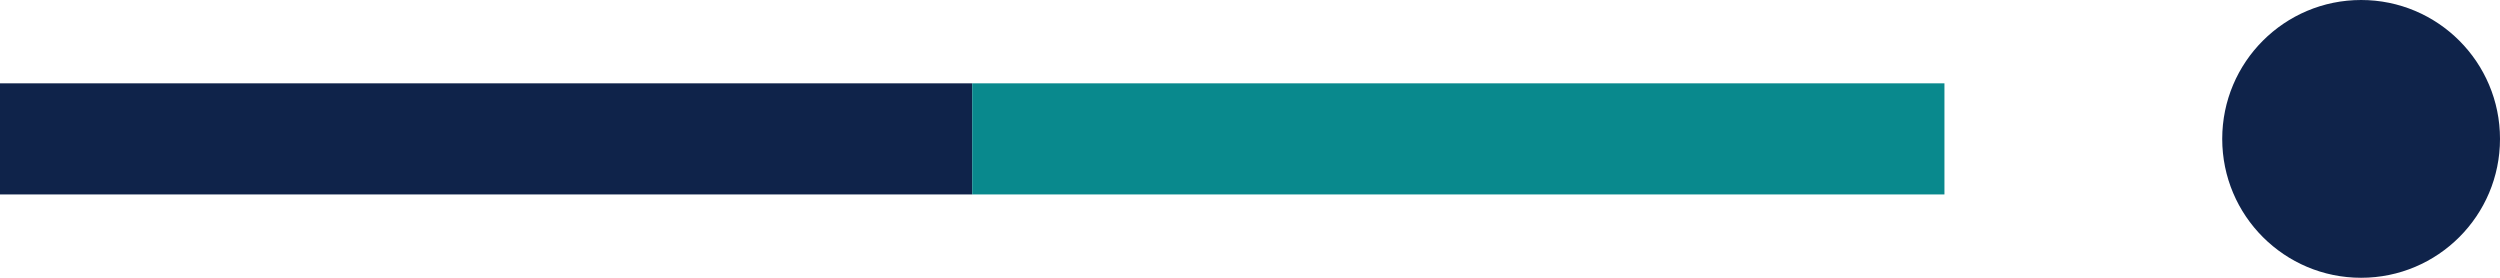 <svg xmlns="http://www.w3.org/2000/svg" viewBox="0 0 90 10"><defs><style>.cls-1{fill:#0f234a;}.cls-2{fill:#09898d;}</style></defs><title>アセット 1</title><g id="レイヤー_2" data-name="レイヤー 2"><g id="レイヤー_1-2" data-name="レイヤー 1"><rect class="cls-1" y="3" width="35" height="4"/><rect class="cls-2" x="35" y="3" width="35" height="4"/><circle class="cls-1" cx="85" cy="5" r="5"/></g></g></svg>